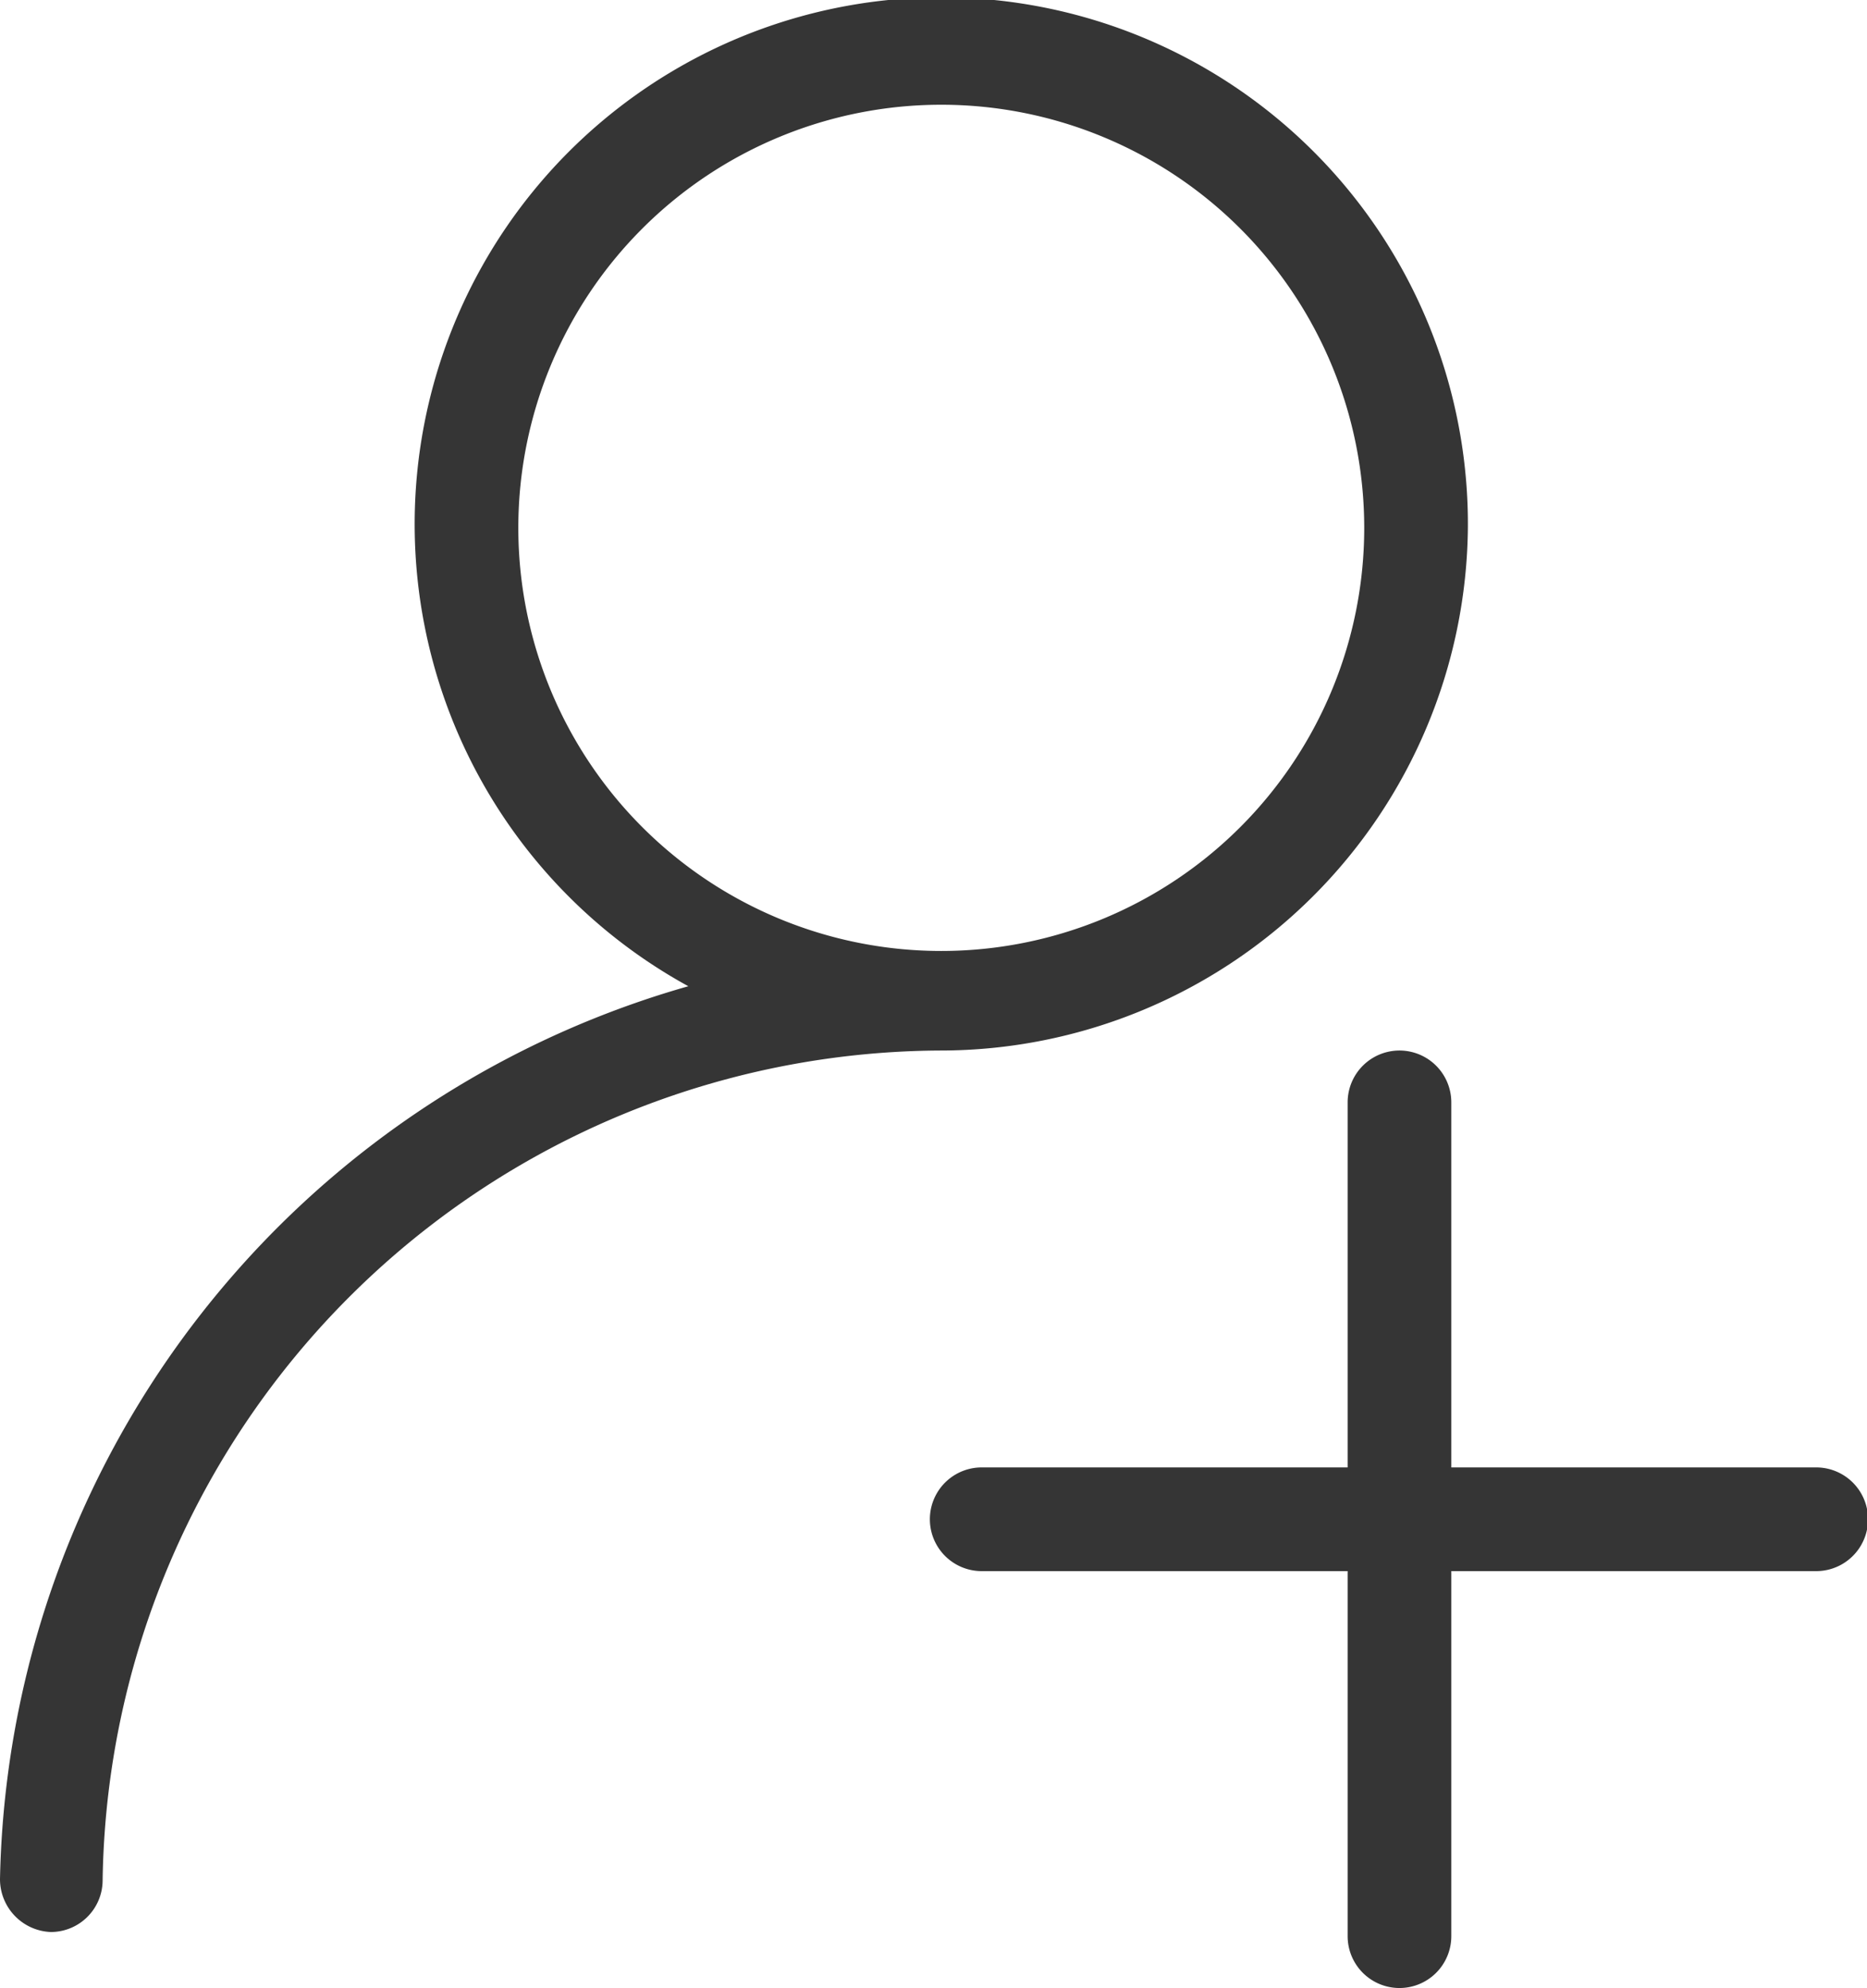 <svg xmlns="http://www.w3.org/2000/svg" viewBox="0 0 18.01 19.17"><defs><style>.cls-1{fill:#353535;}</style></defs><title>新增人数</title><g id="图层_2" data-name="图层 2"><g id="图层_1-2" data-name="图层 1"><path class="cls-1" d="M14.16,5.08A5.08,5.08,0,1,0,6.64,9.51,9.14,9.14,0,0,0,0,18.12a.51.51,0,0,0,.49.51h0a.5.5,0,0,0,.5-.5,8.12,8.12,0,0,1,8.08-8A5.09,5.09,0,0,0,14.16,5.08ZM5,5.08A4.08,4.08,0,1,1,9.08,9.17,4.08,4.08,0,0,1,5,5.08Z"/><path class="cls-1" d="M17.51,14.15H14V10.63a.5.5,0,0,0-.5-.5.5.5,0,0,0-.5.5v3.52H9.47a.5.5,0,0,0,0,1H13v3.52a.5.5,0,0,0,.5.5.5.5,0,0,0,.5-.5V15.15h3.52a.5.5,0,0,0,0-1Z"/></g></g></svg>